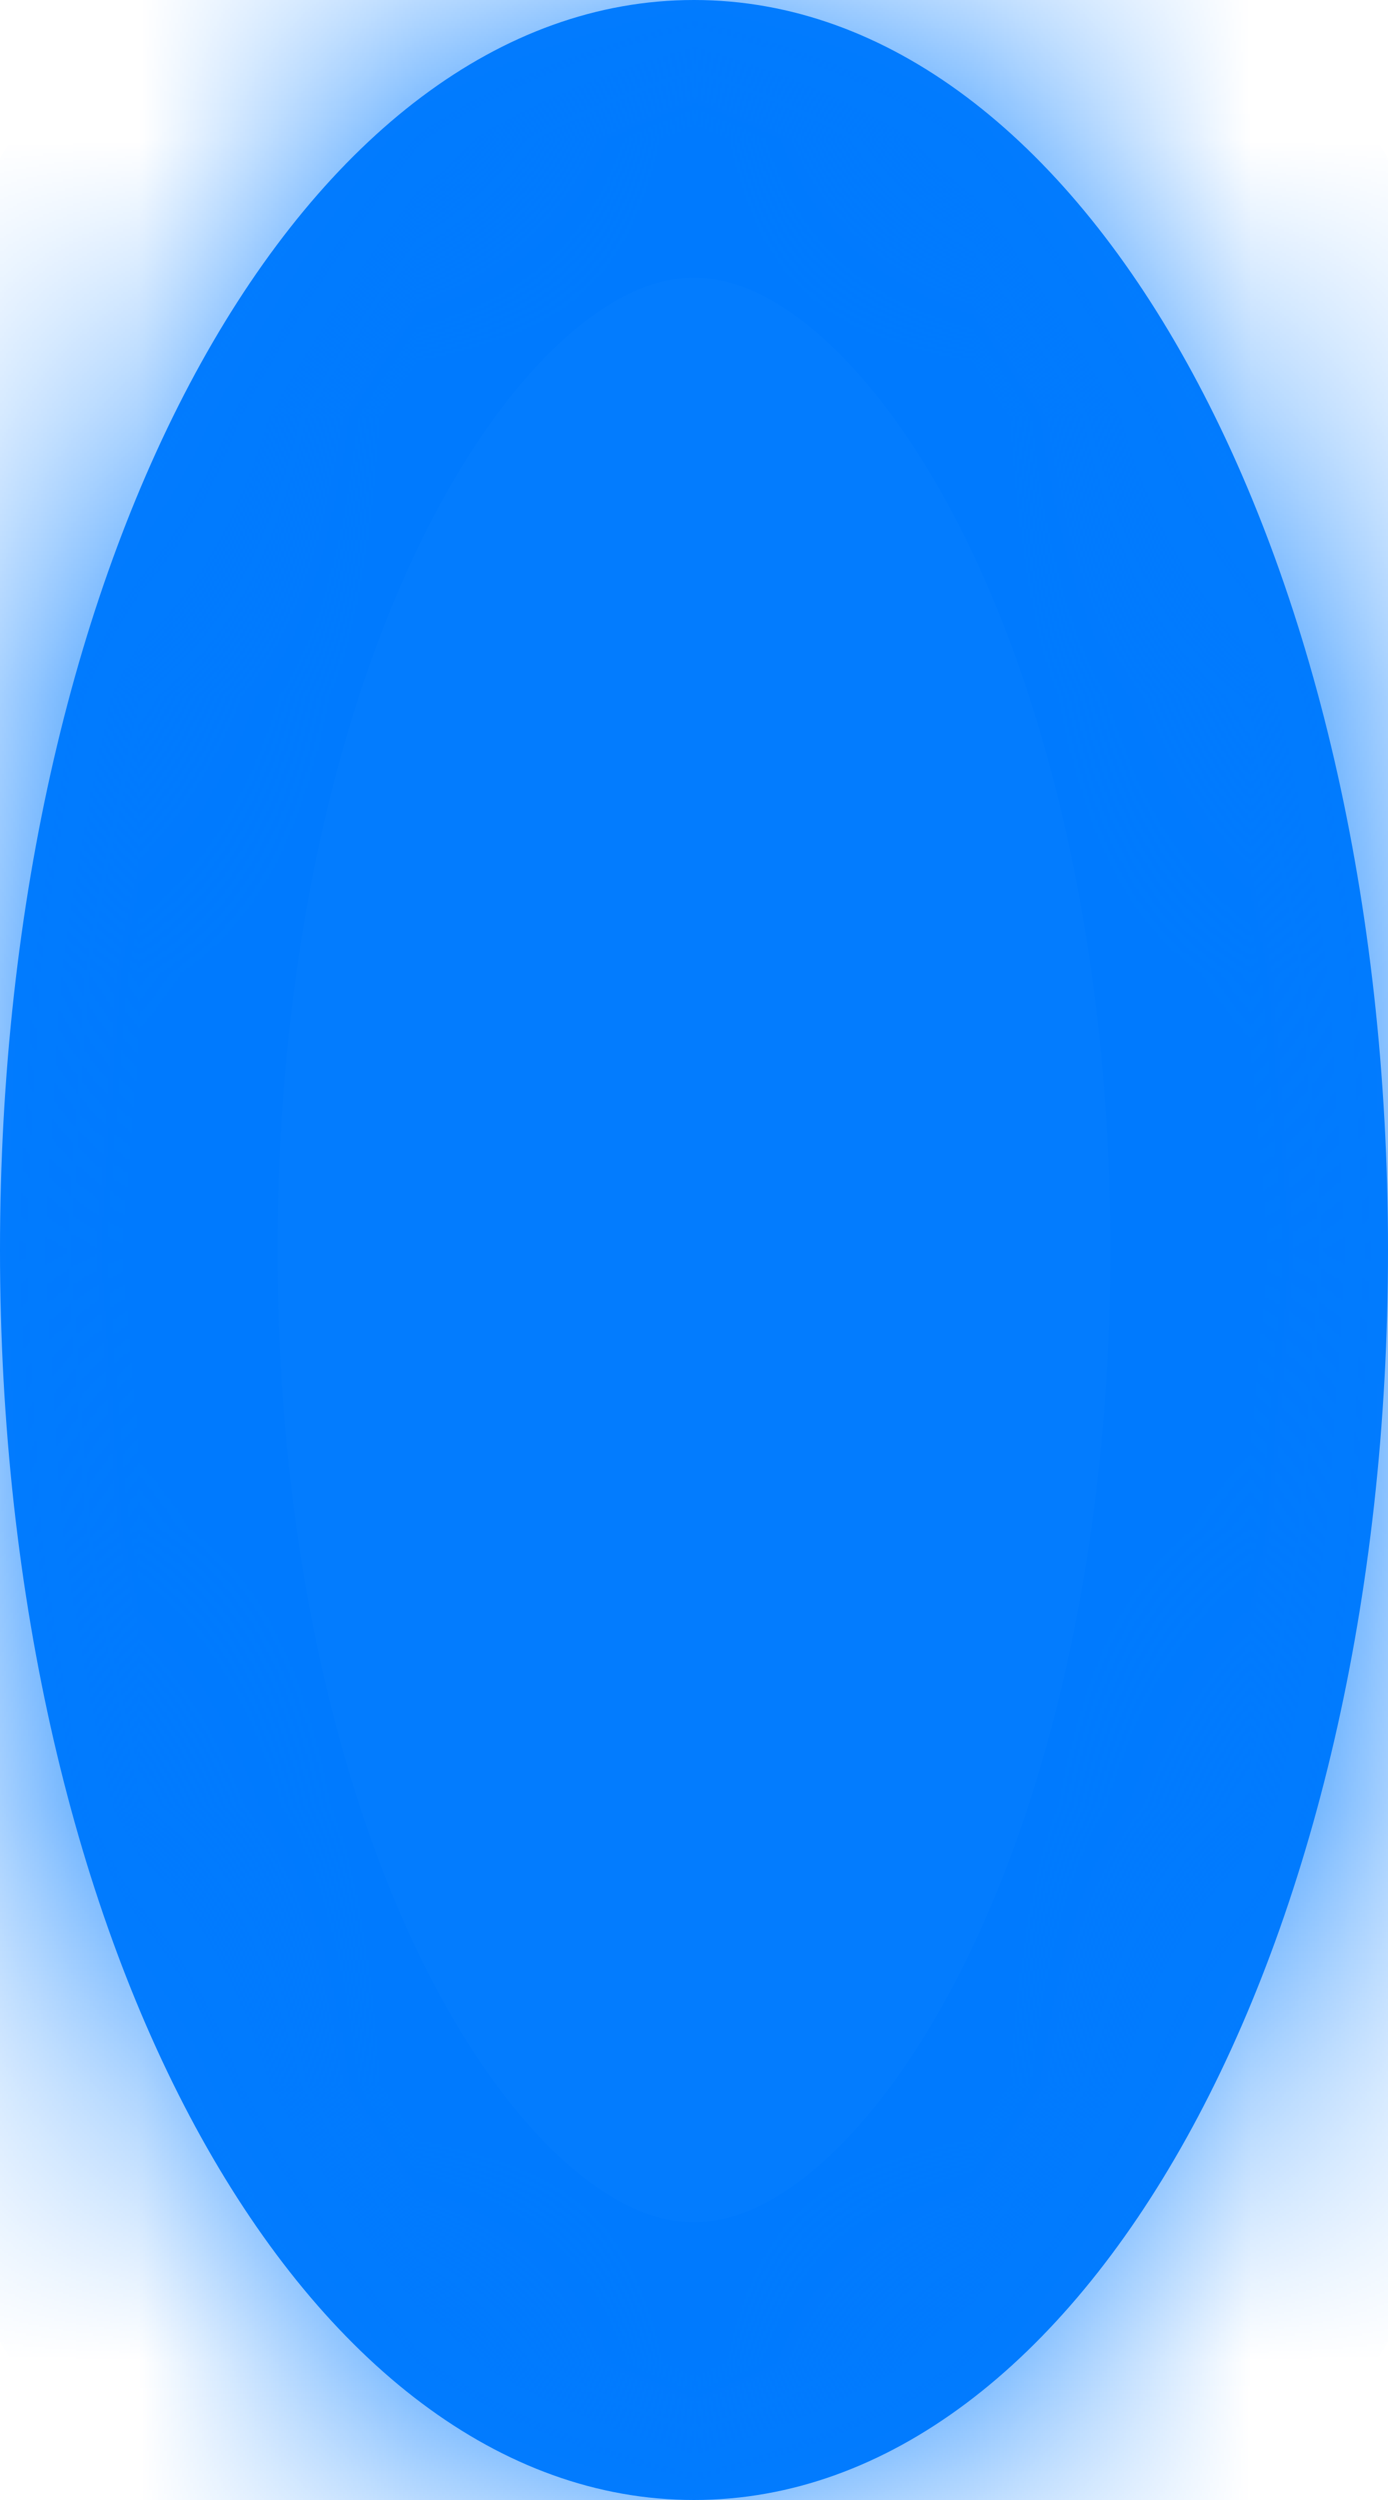 ﻿<?xml version="1.0" encoding="utf-8"?>
<svg version="1.1" xmlns:xlink="http://www.w3.org/1999/xlink" width="5px" height="9px" xmlns="http://www.w3.org/2000/svg">
  <defs>
    <mask fill="white" id="clip564">
      <path d="M 5 4.5  C 5 1.98  3.9 0  2.5 0  C 1.1 0  0 1.98  0 4.5  C 0 7.02  1.1 9  2.5 9  C 3.9 9  5 7.02  5 4.5  Z " fill-rule="evenodd" />
    </mask>
  </defs>
  <g transform="matrix(1 0 0 1 -129 -27 )">
    <path d="M 5 4.5  C 5 1.98  3.9 0  2.5 0  C 1.1 0  0 1.98  0 4.5  C 0 7.02  1.1 9  2.5 9  C 3.9 9  5 7.02  5 4.5  Z " fill-rule="nonzero" fill="#007afe" stroke="none" fill-opacity="0.988" transform="matrix(1 0 0 1 129 27 )" />
    <path d="M 5 4.5  C 5 1.98  3.9 0  2.5 0  C 1.1 0  0 1.98  0 4.5  C 0 7.02  1.1 9  2.5 9  C 3.9 9  5 7.02  5 4.5  Z " stroke-width="2" stroke="#007afe" fill="none" transform="matrix(1 0 0 1 129 27 )" mask="url(#clip564)" />
  </g>
</svg>